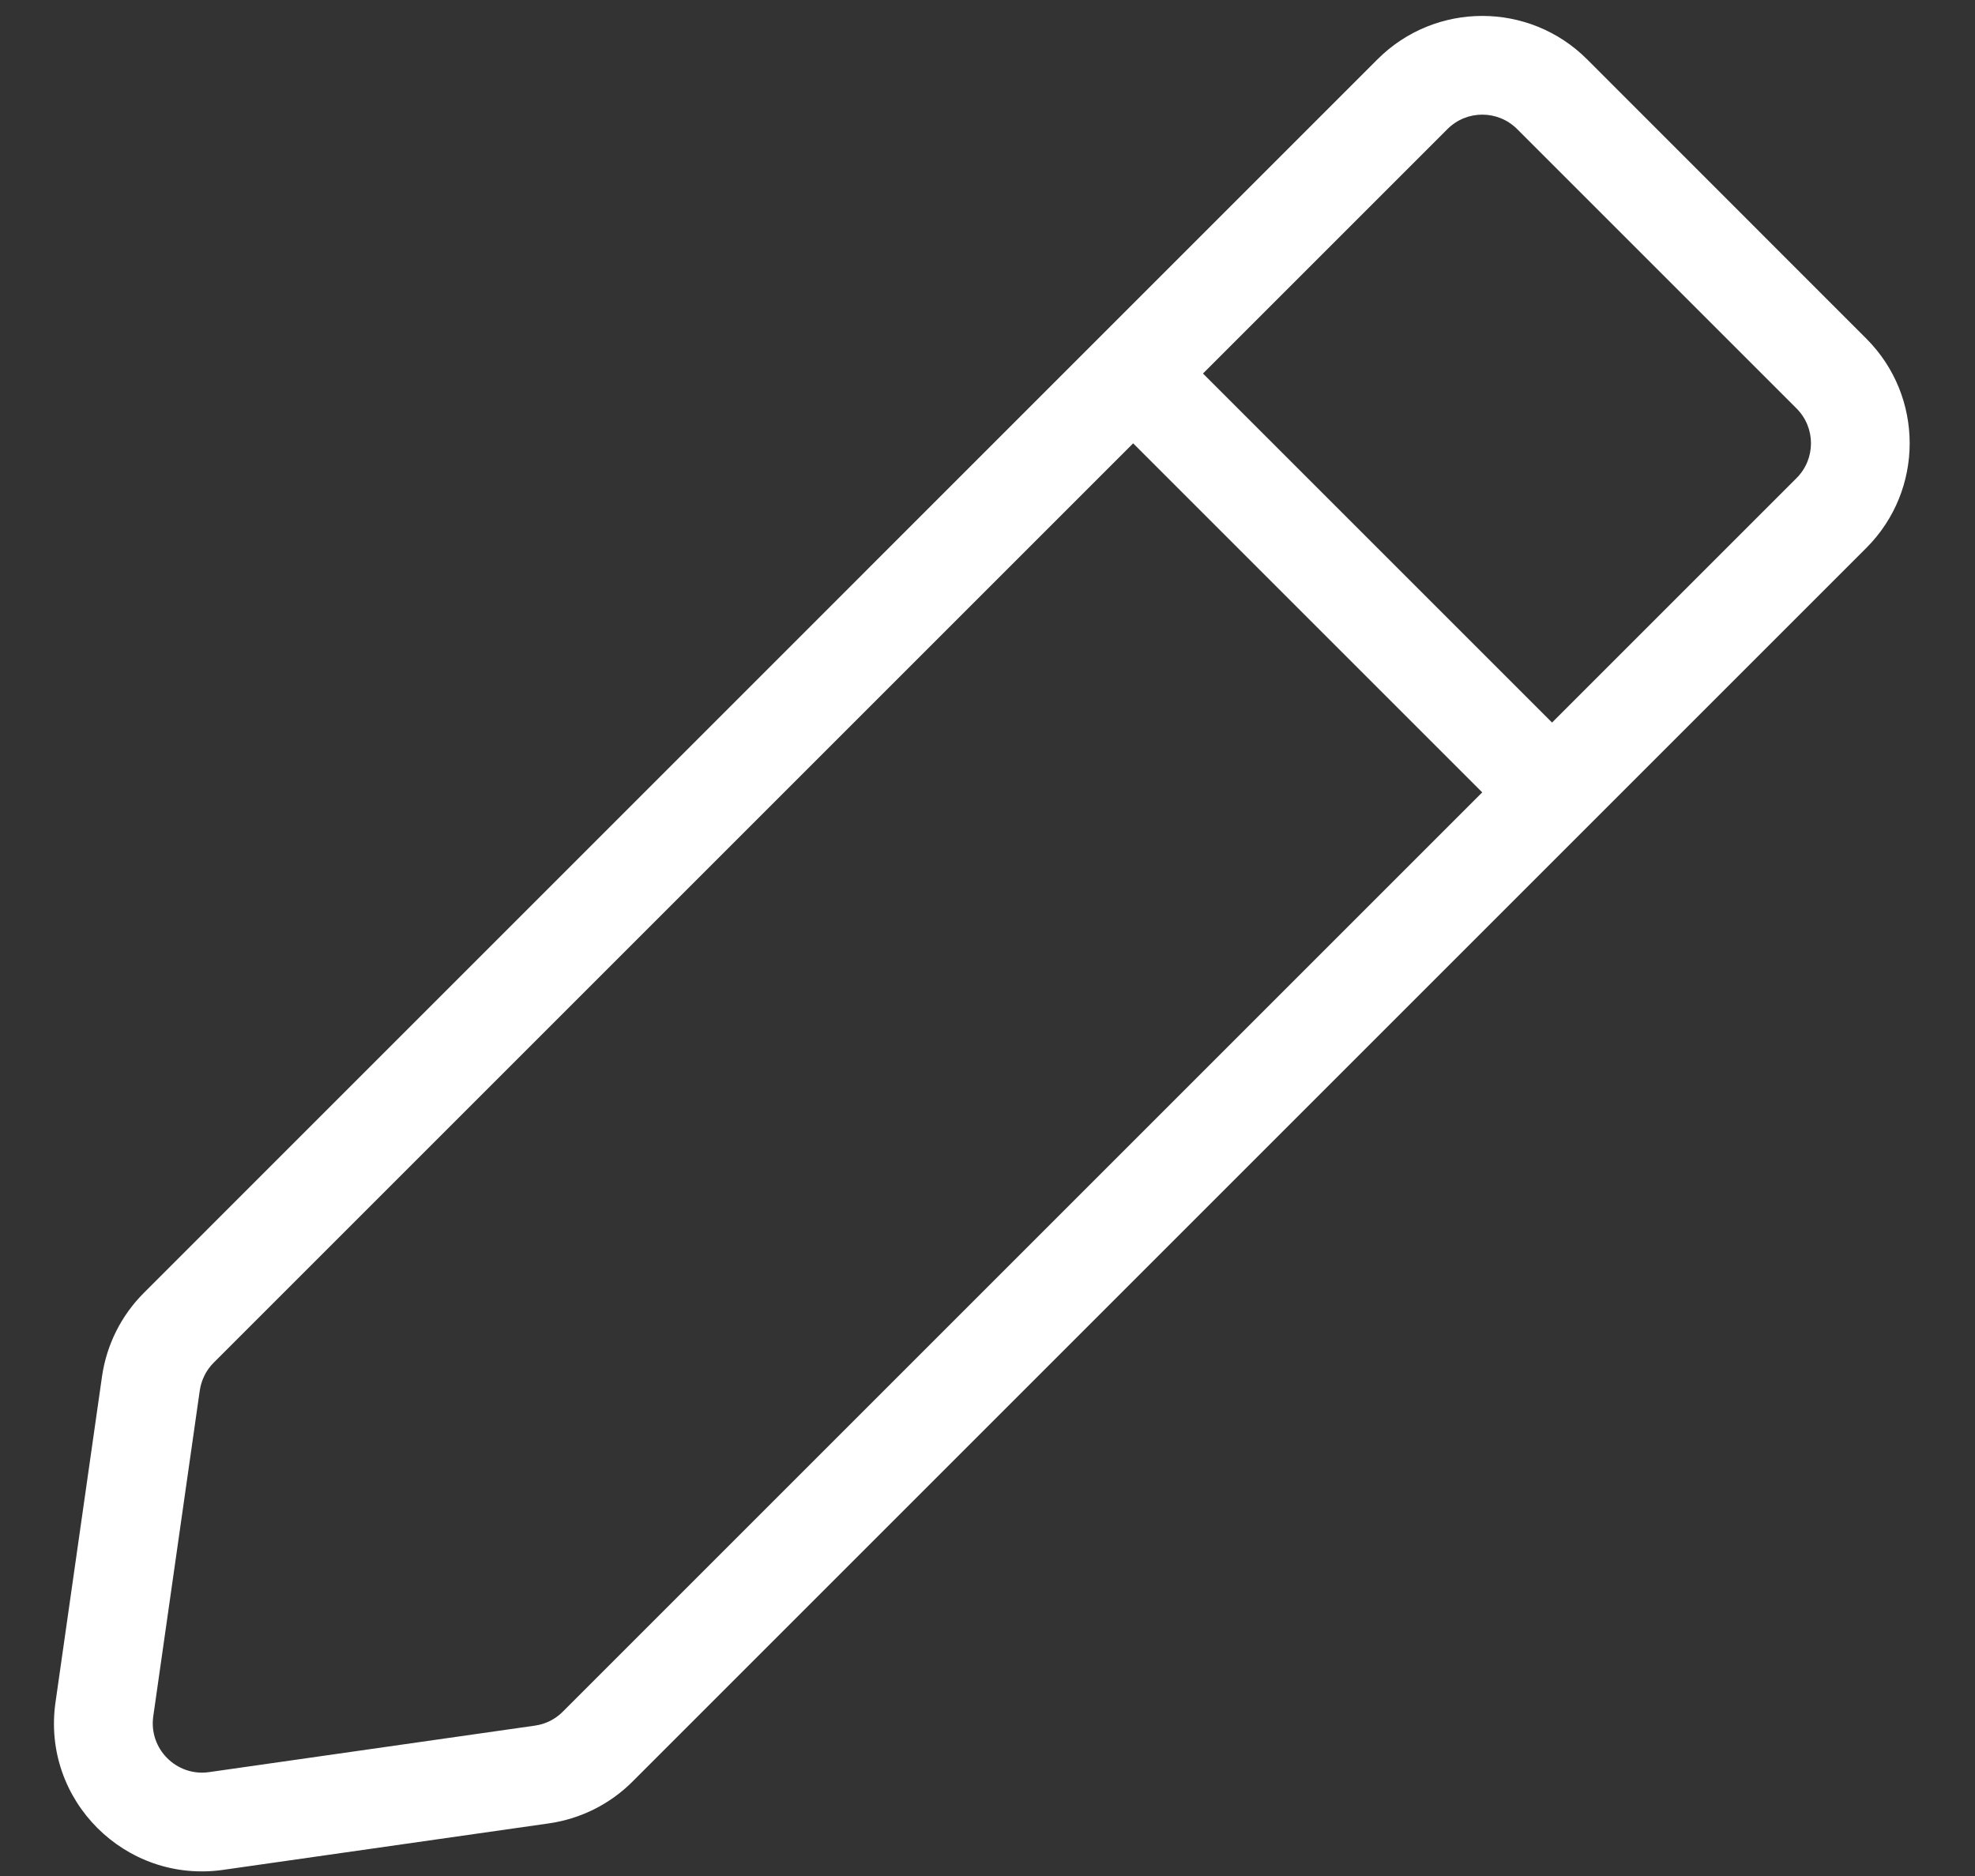 <svg width="20" height="19" viewBox="0 0 20 19" fill="none" xmlns="http://www.w3.org/2000/svg">
<rect x="0" y="0" width="20" height="19" fill="#333333" stroke="none"/>
<path d="M2.188 18.443L2.259 18.938H2.259L2.188 18.443ZM1.057 17.312L0.562 17.241L1.057 17.312ZM1.811 13.446L2.165 13.8L1.811 13.446ZM1.528 14.012L2.023 14.083L1.528 14.012ZM6.054 17.689L5.7 17.335L6.054 17.689ZM5.488 17.972L5.417 17.477L5.488 17.972ZM18.546 3.782L18.899 3.429V3.429L18.546 3.782ZM18.546 5.197L18.899 5.55L18.546 5.197ZM15.717 0.954L15.364 1.308L15.717 0.954ZM14.303 0.954L13.95 0.6V0.6L14.303 0.954ZM15.364 1.308L18.192 4.136L18.899 3.429L16.071 0.6L15.364 1.308ZM18.192 4.843L5.7 17.335L6.407 18.042L18.899 5.55L18.192 4.843ZM2.165 13.8L14.657 1.308L13.95 0.6L1.458 13.093L2.165 13.8ZM5.417 17.477L2.117 17.948L2.259 18.938L5.559 18.467L5.417 17.477ZM1.552 17.383L2.023 14.083L1.033 13.941L0.562 17.241L1.552 17.383ZM2.117 17.948C1.788 17.995 1.505 17.712 1.552 17.383L0.562 17.241C0.42 18.231 1.269 19.079 2.259 18.938L2.117 17.948ZM1.458 13.093C1.228 13.322 1.079 13.62 1.033 13.941L2.023 14.083C2.039 13.976 2.088 13.876 2.165 13.8L1.458 13.093ZM5.7 17.335C5.624 17.412 5.524 17.462 5.417 17.477L5.559 18.467C5.88 18.421 6.178 18.272 6.407 18.042L5.7 17.335ZM18.192 4.136C18.388 4.331 18.388 4.648 18.192 4.843L18.899 5.55C19.485 4.964 19.485 4.015 18.899 3.429L18.192 4.136ZM16.071 0.6C15.485 0.015 14.536 0.015 13.95 0.6L14.657 1.308C14.852 1.112 15.169 1.112 15.364 1.308L16.071 0.6ZM11.121 4.136L15.364 8.379L16.071 7.672L11.828 3.429L11.121 4.136Z" fill="white"/>
</svg>
